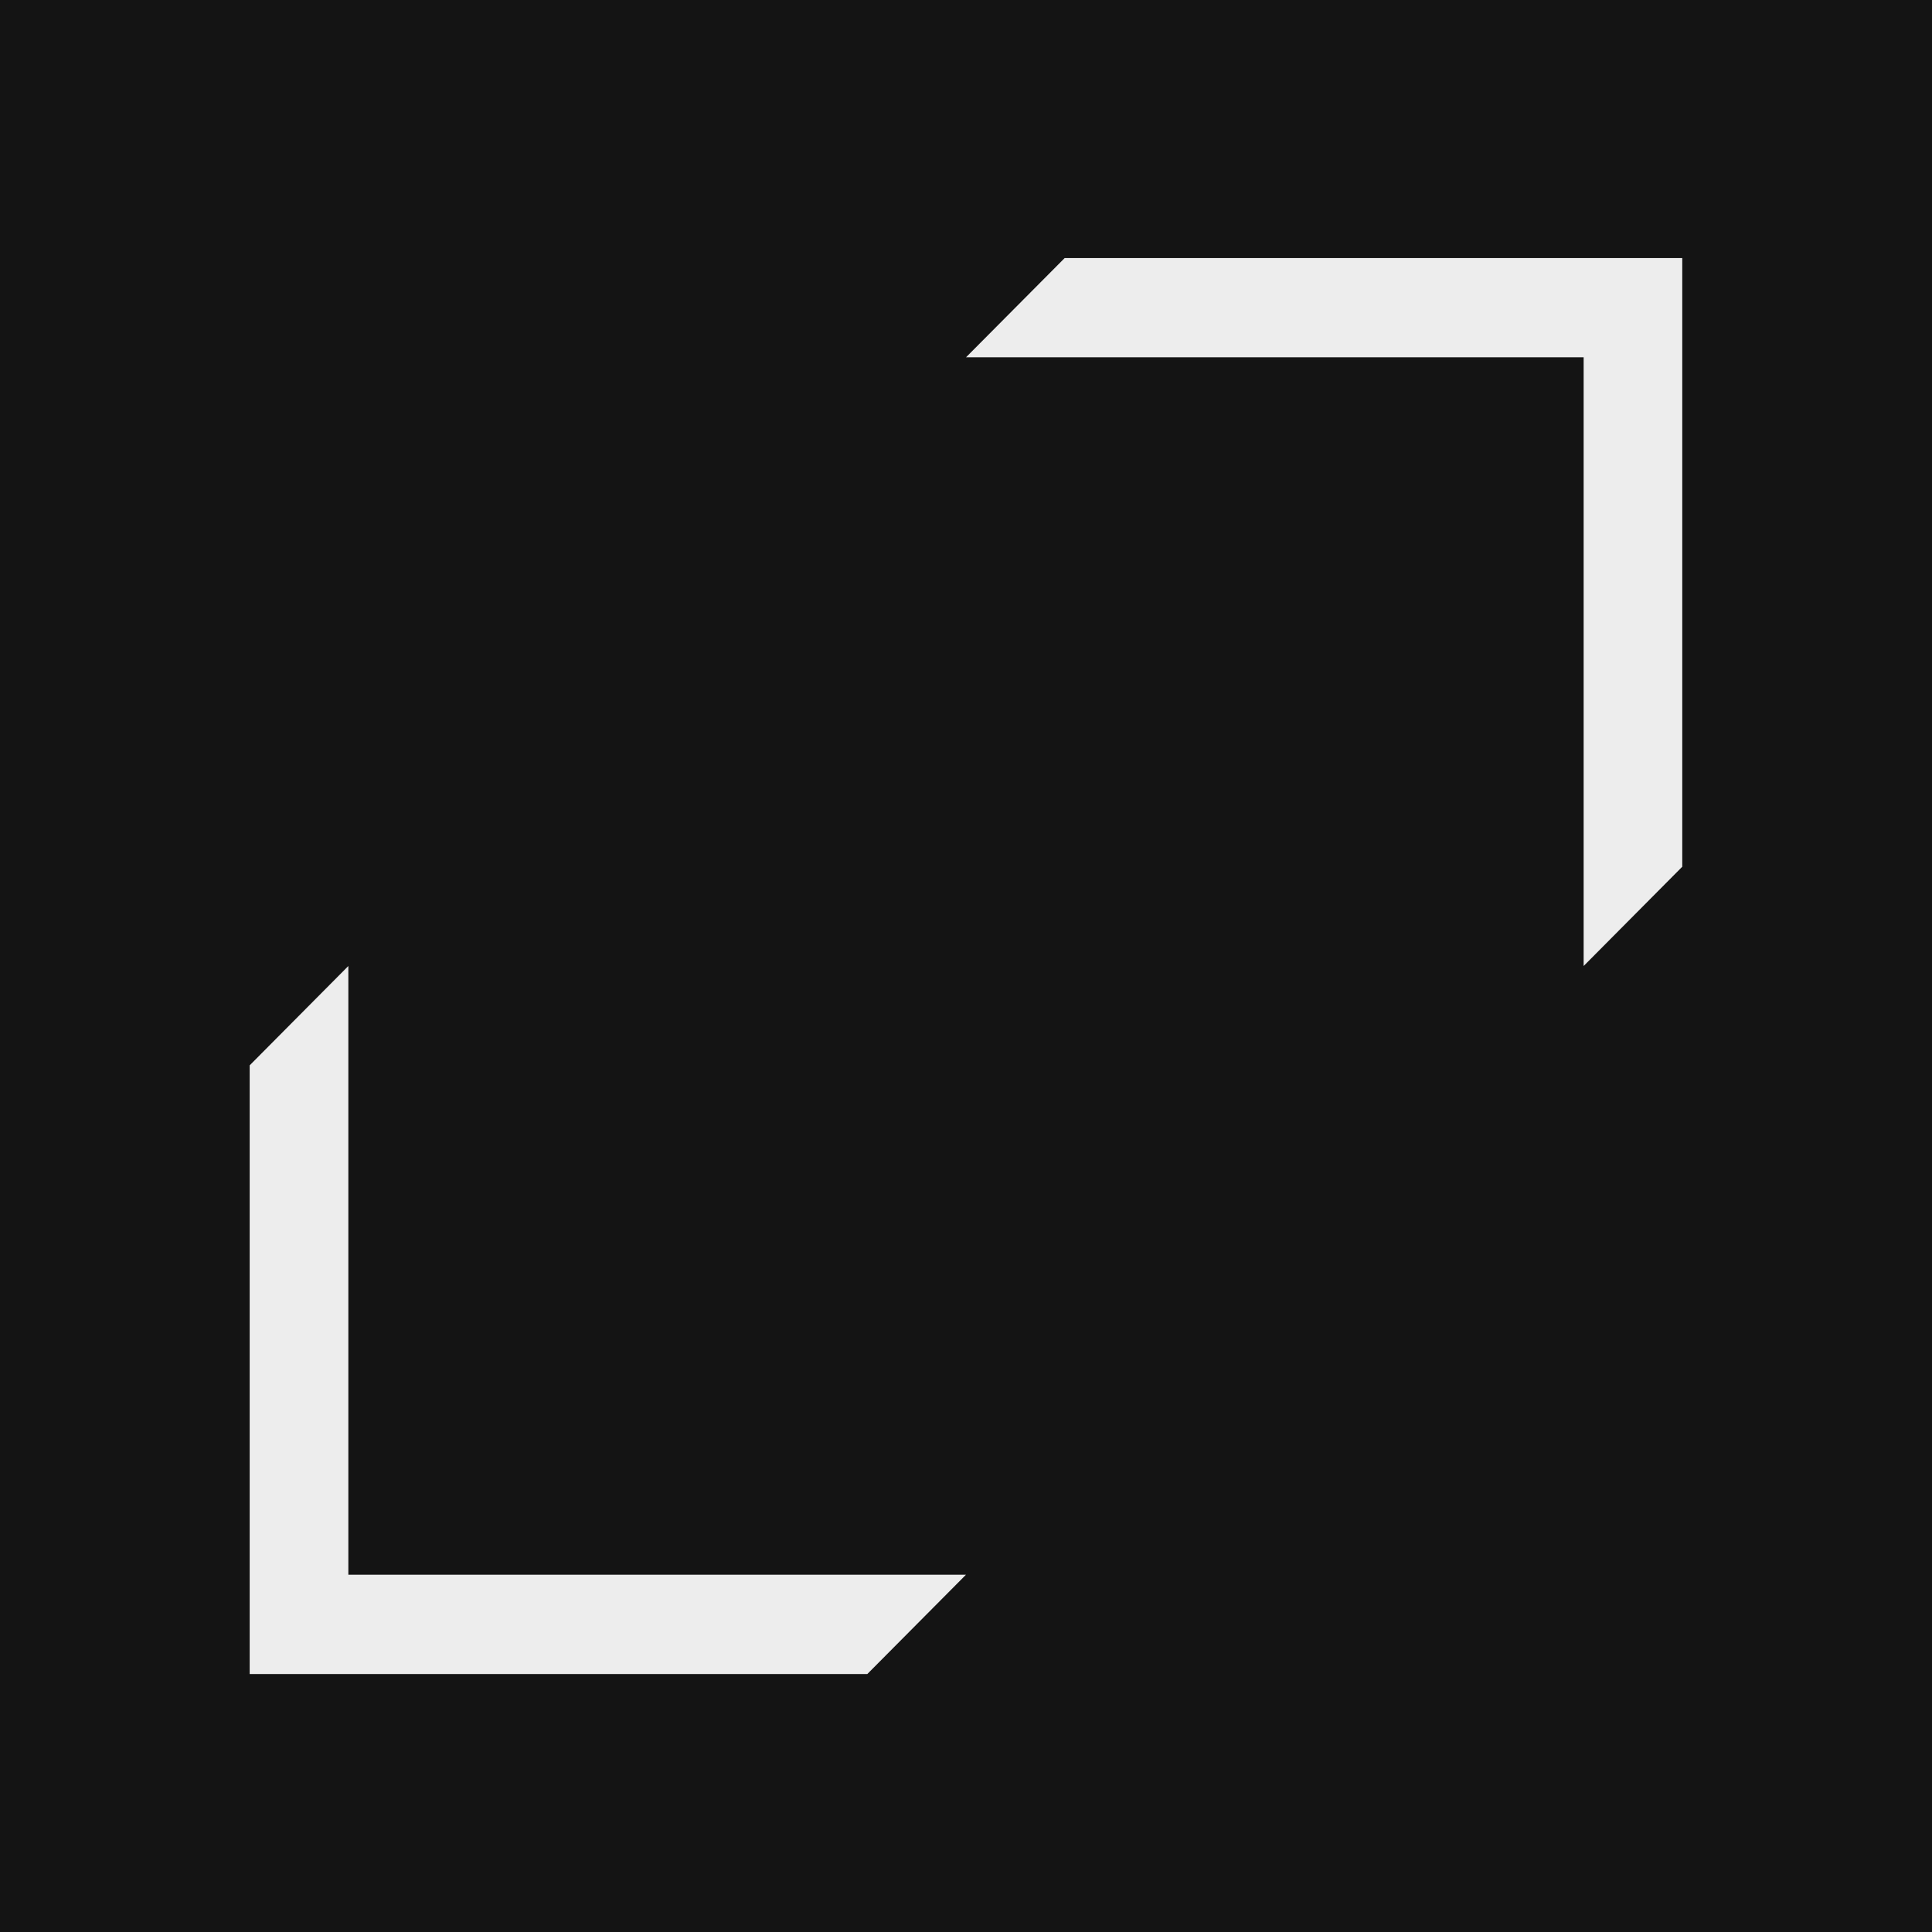 <svg xmlns="http://www.w3.org/2000/svg" width="512" height="512" fill="none"><path fill="#141414" d="M0 0h512v512H0z"/><path fill="#EDEDED" d="m256 94.692 26.151-26.308h163.665v161.308L419.682 256V94.692H256ZM256 417.308l-26.151 26.325H66.167V282.325L92.317 256v161.308H256Z"/></svg>